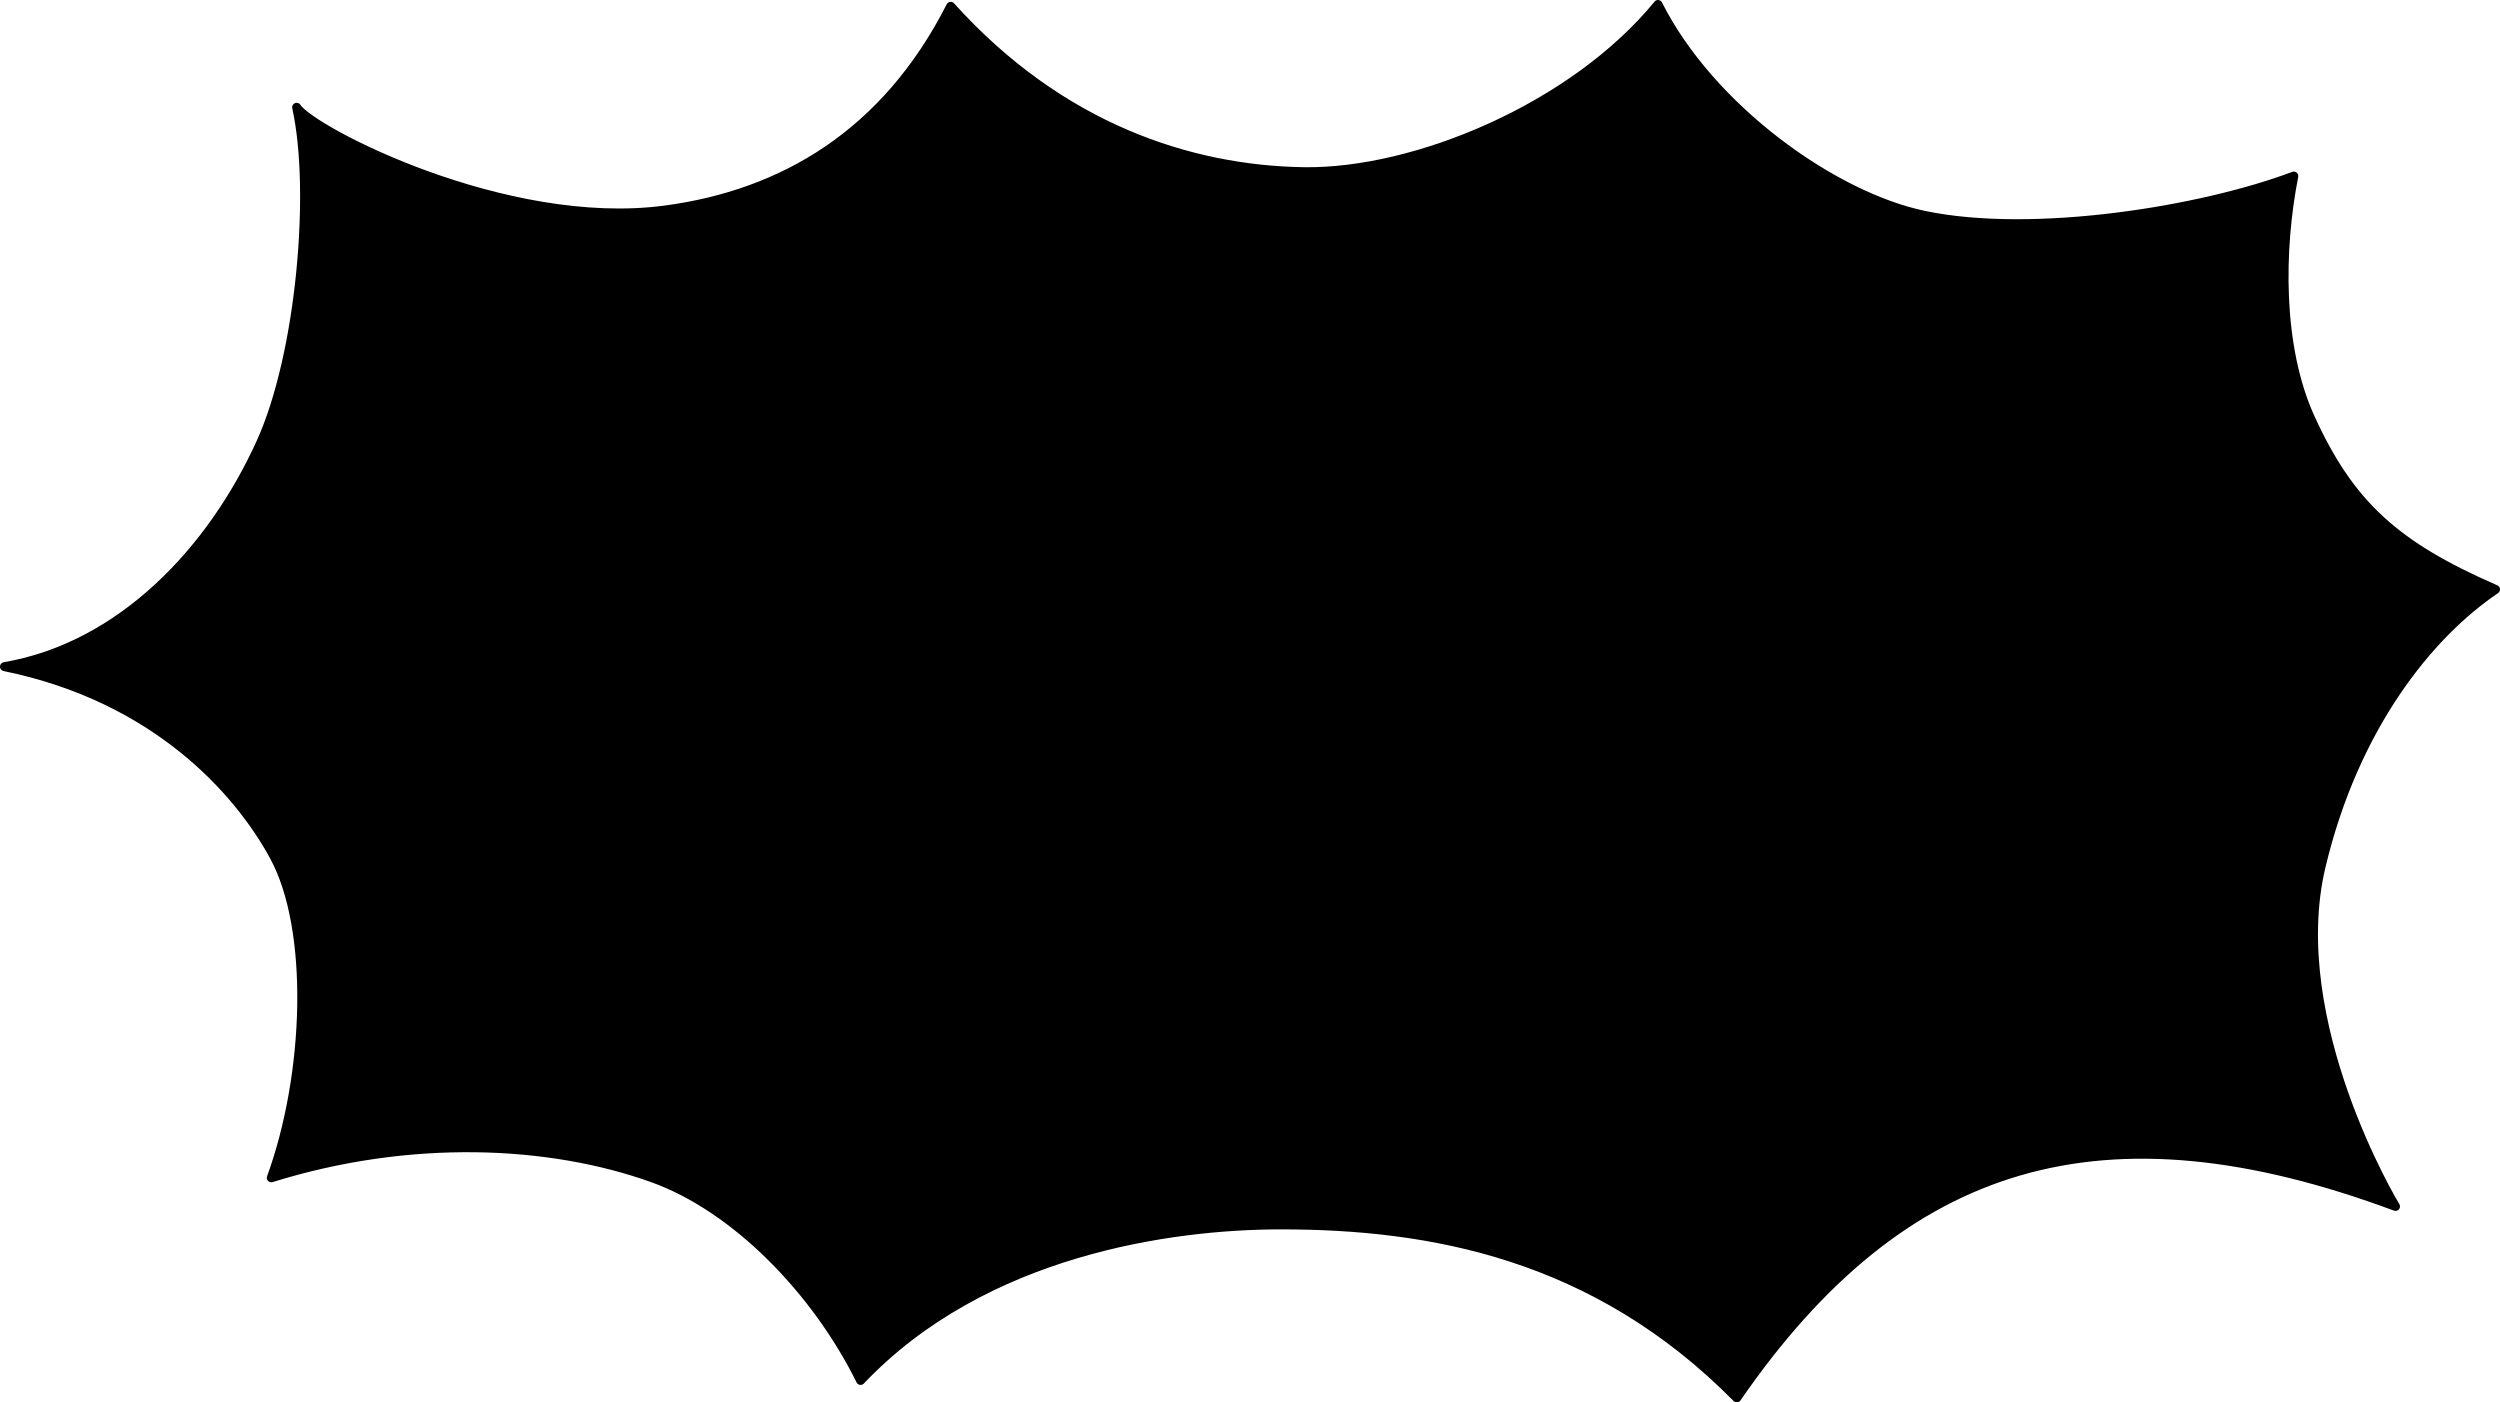 <svg preserveAspectRatio="none" xmlns="http://www.w3.org/2000/svg" xmlns:xlink="http://www.w3.org/1999/xlink" width="558.001" height="313" version="1.1" viewBox="-1 -1 558.001 313"><defs><path fill-rule="nonzero" id="path-66" d="M517.069,192.357c7.439,-31.213 24.108,-51.804 38.932,-61.795c-22.227,-9.686 -32.453,-18.797 -41.324,-38.273c-7.272,-15.966 -6.899,-37.72 -3.696,-53.992c-20.379,7.696 -58.002,13.87 -82.467,8.769c-20.573,-4.29 -47.875,-24.054 -59.446,-47.065c-18.869,23.018 -54.181,37.689 -79.06,37.317c-25.328,-0.378 -54.331,-9.741 -78.809,-36.911c-14.518,28.556 -37.484,41.948 -63.682,45.463c-35.759,4.798 -78.92,-17.701 -82.308,-22.92c4.126,18.702 0.9,55.208 -7.98,74.808c-10.9,24.058 -31.086,45.553 -57.23,50.039c33.755,6.9 52.211,27.669 60.172,42.317c8.867,16.315 7.794,48.686 -0.618,71.77c31.021,-9.662 62.07,-8.211 85.043,0c18.851,6.737 36.782,25.564 46.489,45.229c27.528,-28.99 69.437,-34.717 93.838,-34.717c33.228,0 70.058,6.532 101.727,38.606c37.123,-53.819 82.011,-66.904 147.027,-42.731c-0.182,-0.266 -24.881,-41.203 -16.609,-75.912z"></path></defs><g><use xlink:href="#path-66" fill="{{colors[0]}}"></use><use xlink:href="#path-66" fill="none" stroke-width="2" stroke="{{colors[1]}}" stroke-dasharray="" stroke-linecap="butt" stroke-linejoin="round"></use></g></svg>
